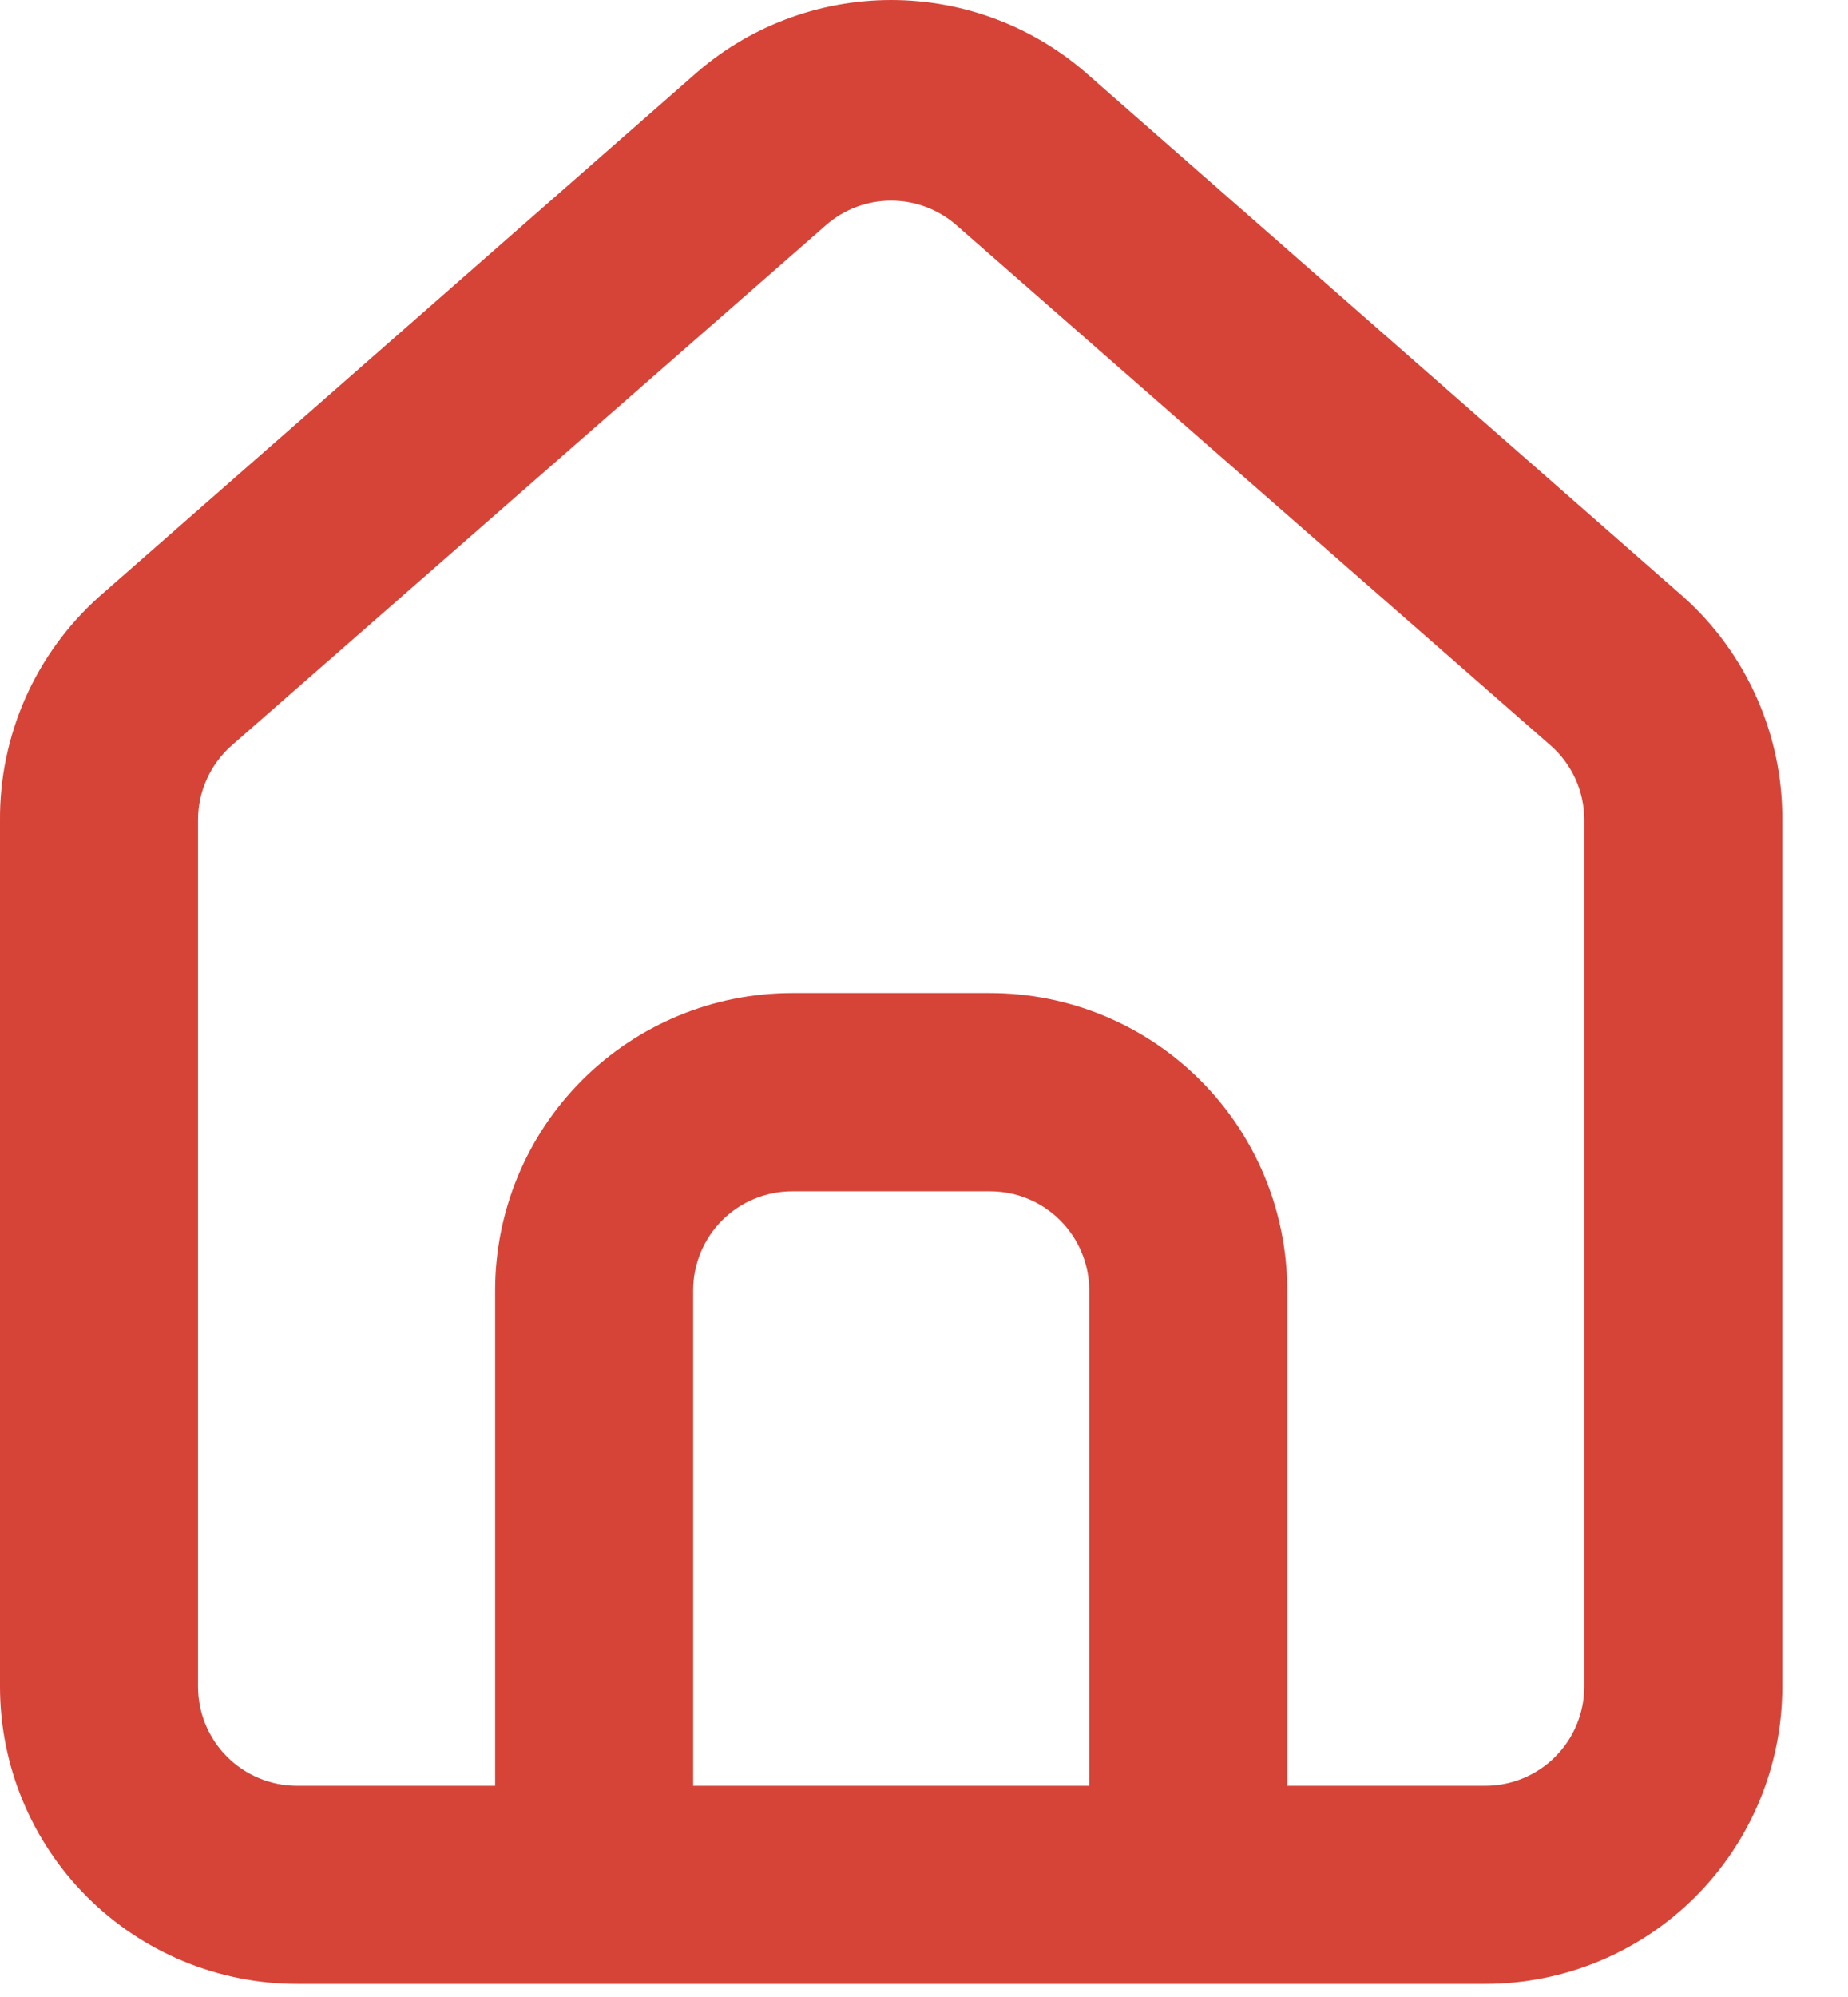 <svg width="25" height="27" viewBox="0 0 25 27" fill="none" xmlns="http://www.w3.org/2000/svg">
<path d="M22.772 8.069L14.735 1.023C13.998 0.364 13.044 6.10352e-05 12.056 6.10352e-05C11.067 6.10352e-05 10.113 0.364 9.377 1.023L1.339 8.069C0.914 8.45 0.574 8.917 0.343 9.439C0.113 9.961 -0.005 10.526 -5.61259e-05 11.097V22.804C-5.61259e-05 23.87 0.423 24.892 1.177 25.646C1.931 26.399 2.953 26.823 4.019 26.823H20.093C21.159 26.823 22.181 26.399 22.934 25.646C23.688 24.892 24.111 23.87 24.111 22.804V11.083C24.114 10.515 23.996 9.952 23.765 9.433C23.534 8.913 23.196 8.448 22.772 8.069ZM14.735 24.144H9.377V17.446C9.377 17.091 9.518 16.75 9.769 16.499C10.02 16.248 10.361 16.107 10.716 16.107H13.395C13.751 16.107 14.091 16.248 14.342 16.499C14.594 16.75 14.735 17.091 14.735 17.446V24.144ZM21.432 22.804C21.432 23.159 21.291 23.5 21.04 23.751C20.789 24.003 20.448 24.144 20.093 24.144H17.414V17.446C17.414 16.38 16.991 15.358 16.237 14.604C15.483 13.851 14.461 13.427 13.395 13.427H10.716C9.65 13.427 8.628 13.851 7.875 14.604C7.121 15.358 6.698 16.38 6.698 17.446V24.144H4.019C3.663 24.144 3.323 24.003 3.071 23.751C2.82 23.5 2.679 23.159 2.679 22.804V11.083C2.679 10.893 2.72 10.705 2.799 10.532C2.877 10.359 2.992 10.204 3.134 10.079L11.172 3.046C11.416 2.831 11.73 2.713 12.056 2.713C12.381 2.713 12.695 2.831 12.94 3.046L20.977 10.079C21.12 10.204 21.234 10.359 21.313 10.532C21.391 10.705 21.432 10.893 21.432 11.083V22.804Z" fill="#D64438"/>
</svg>

